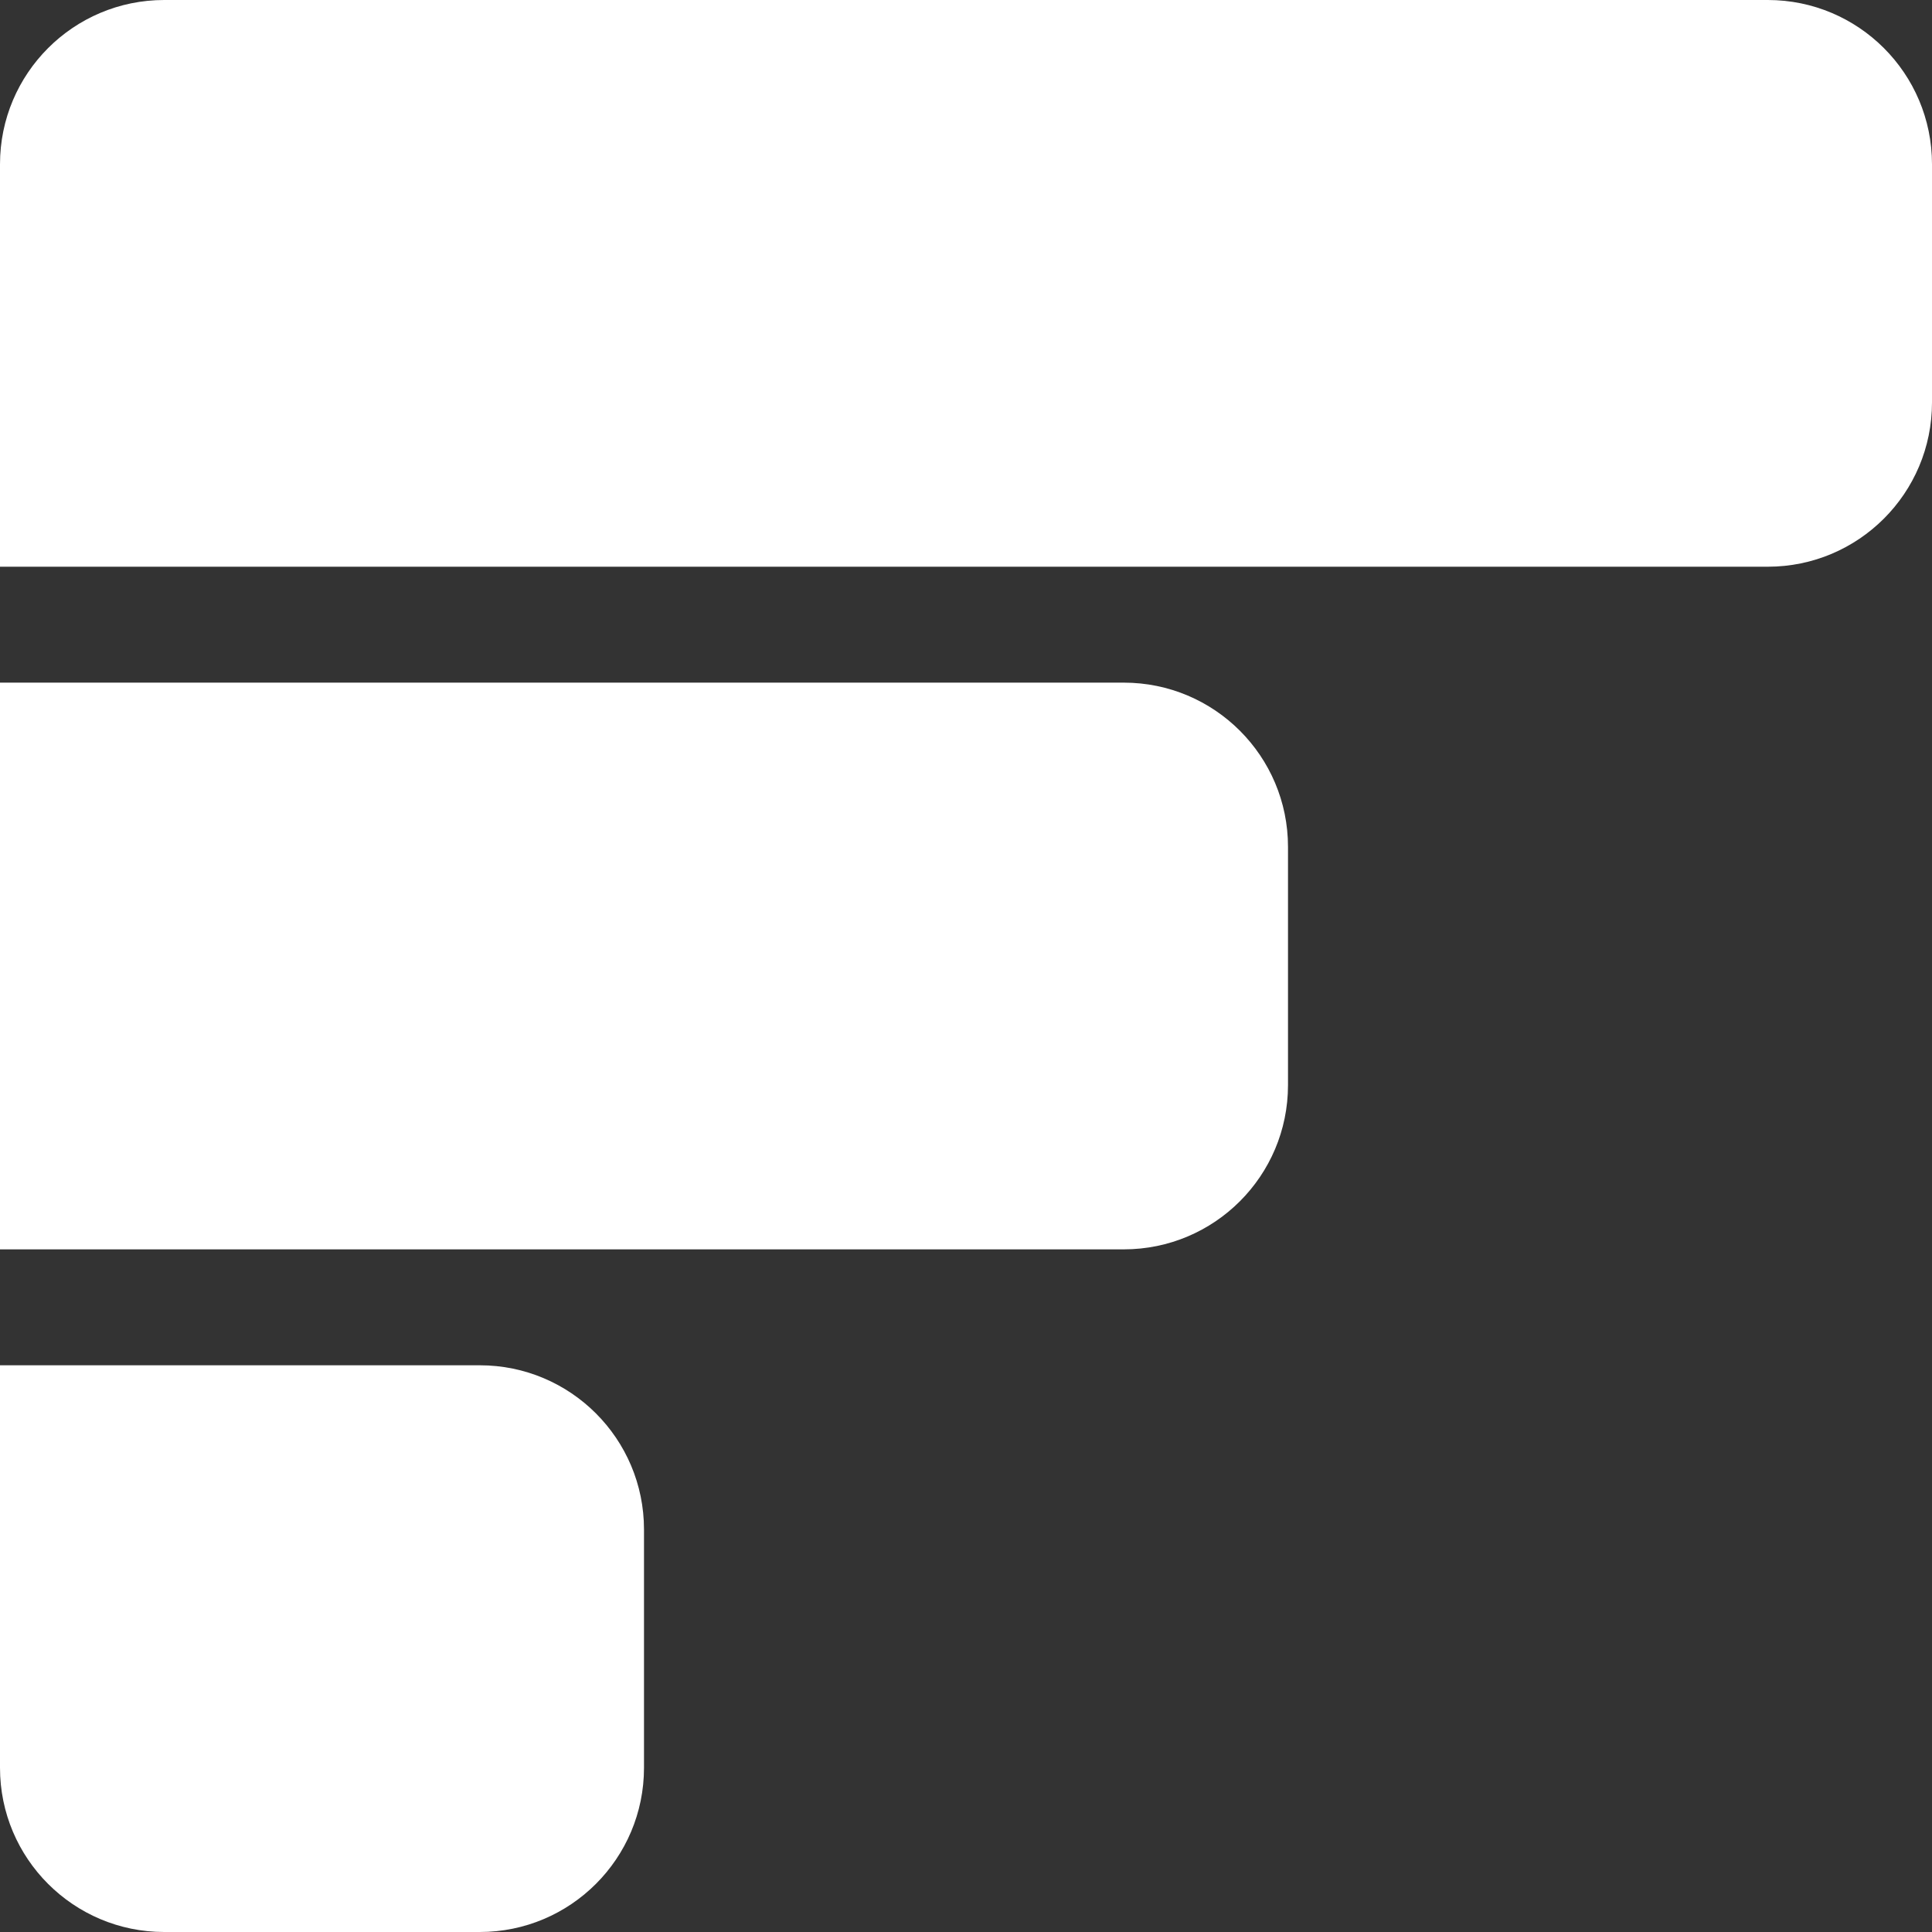 <?xml version="1.0" encoding="UTF-8"?>
<svg width="600px" height="600px" viewBox="0 0 600 600" version="1.1" xmlns="http://www.w3.org/2000/svg" xmlns:xlink="http://www.w3.org/1999/xlink">
    <rect x="0" y="0" width="600" height="600" fill="#333333" stroke="none"/>
    <title>FindMark</title>
    <g id="FindMark" stroke="none" stroke-width="1" fill="none" fill-rule="evenodd">
        <path d="M51,0 L549,0 C577.167,-5.1741062e-15 600,22.833 600,51 L600,125 C600,153.167 577.167,176 549,176 L0,176 L0,176 L0,51 C3.65602323e-15,22.833 22.833,5.1741062e-15 51,0 Z" id="Rectangle-Copy" fill="#FFFFFF"></path>
        <path d="M0,212 L349,212 C377.167,212 400,234.833 400,263 L400,337 C400,365.167 377.167,388 349,388 L0,388 L0,388 L0,212 Z" id="Rectangle-Copy-2" fill="#FFFFFF"></path>
        <path d="M0,424 L149,424 C177.167,424 200,446.833 200,475 L200,549 C200,577.167 177.167,600 149,600 L51,600 C22.833,600 3.44940413e-15,577.167 0,549 L0,424 L0,424 Z" id="Rectangle-Copy-3" fill="#FFFFFF"></path>
    </g>
</svg>